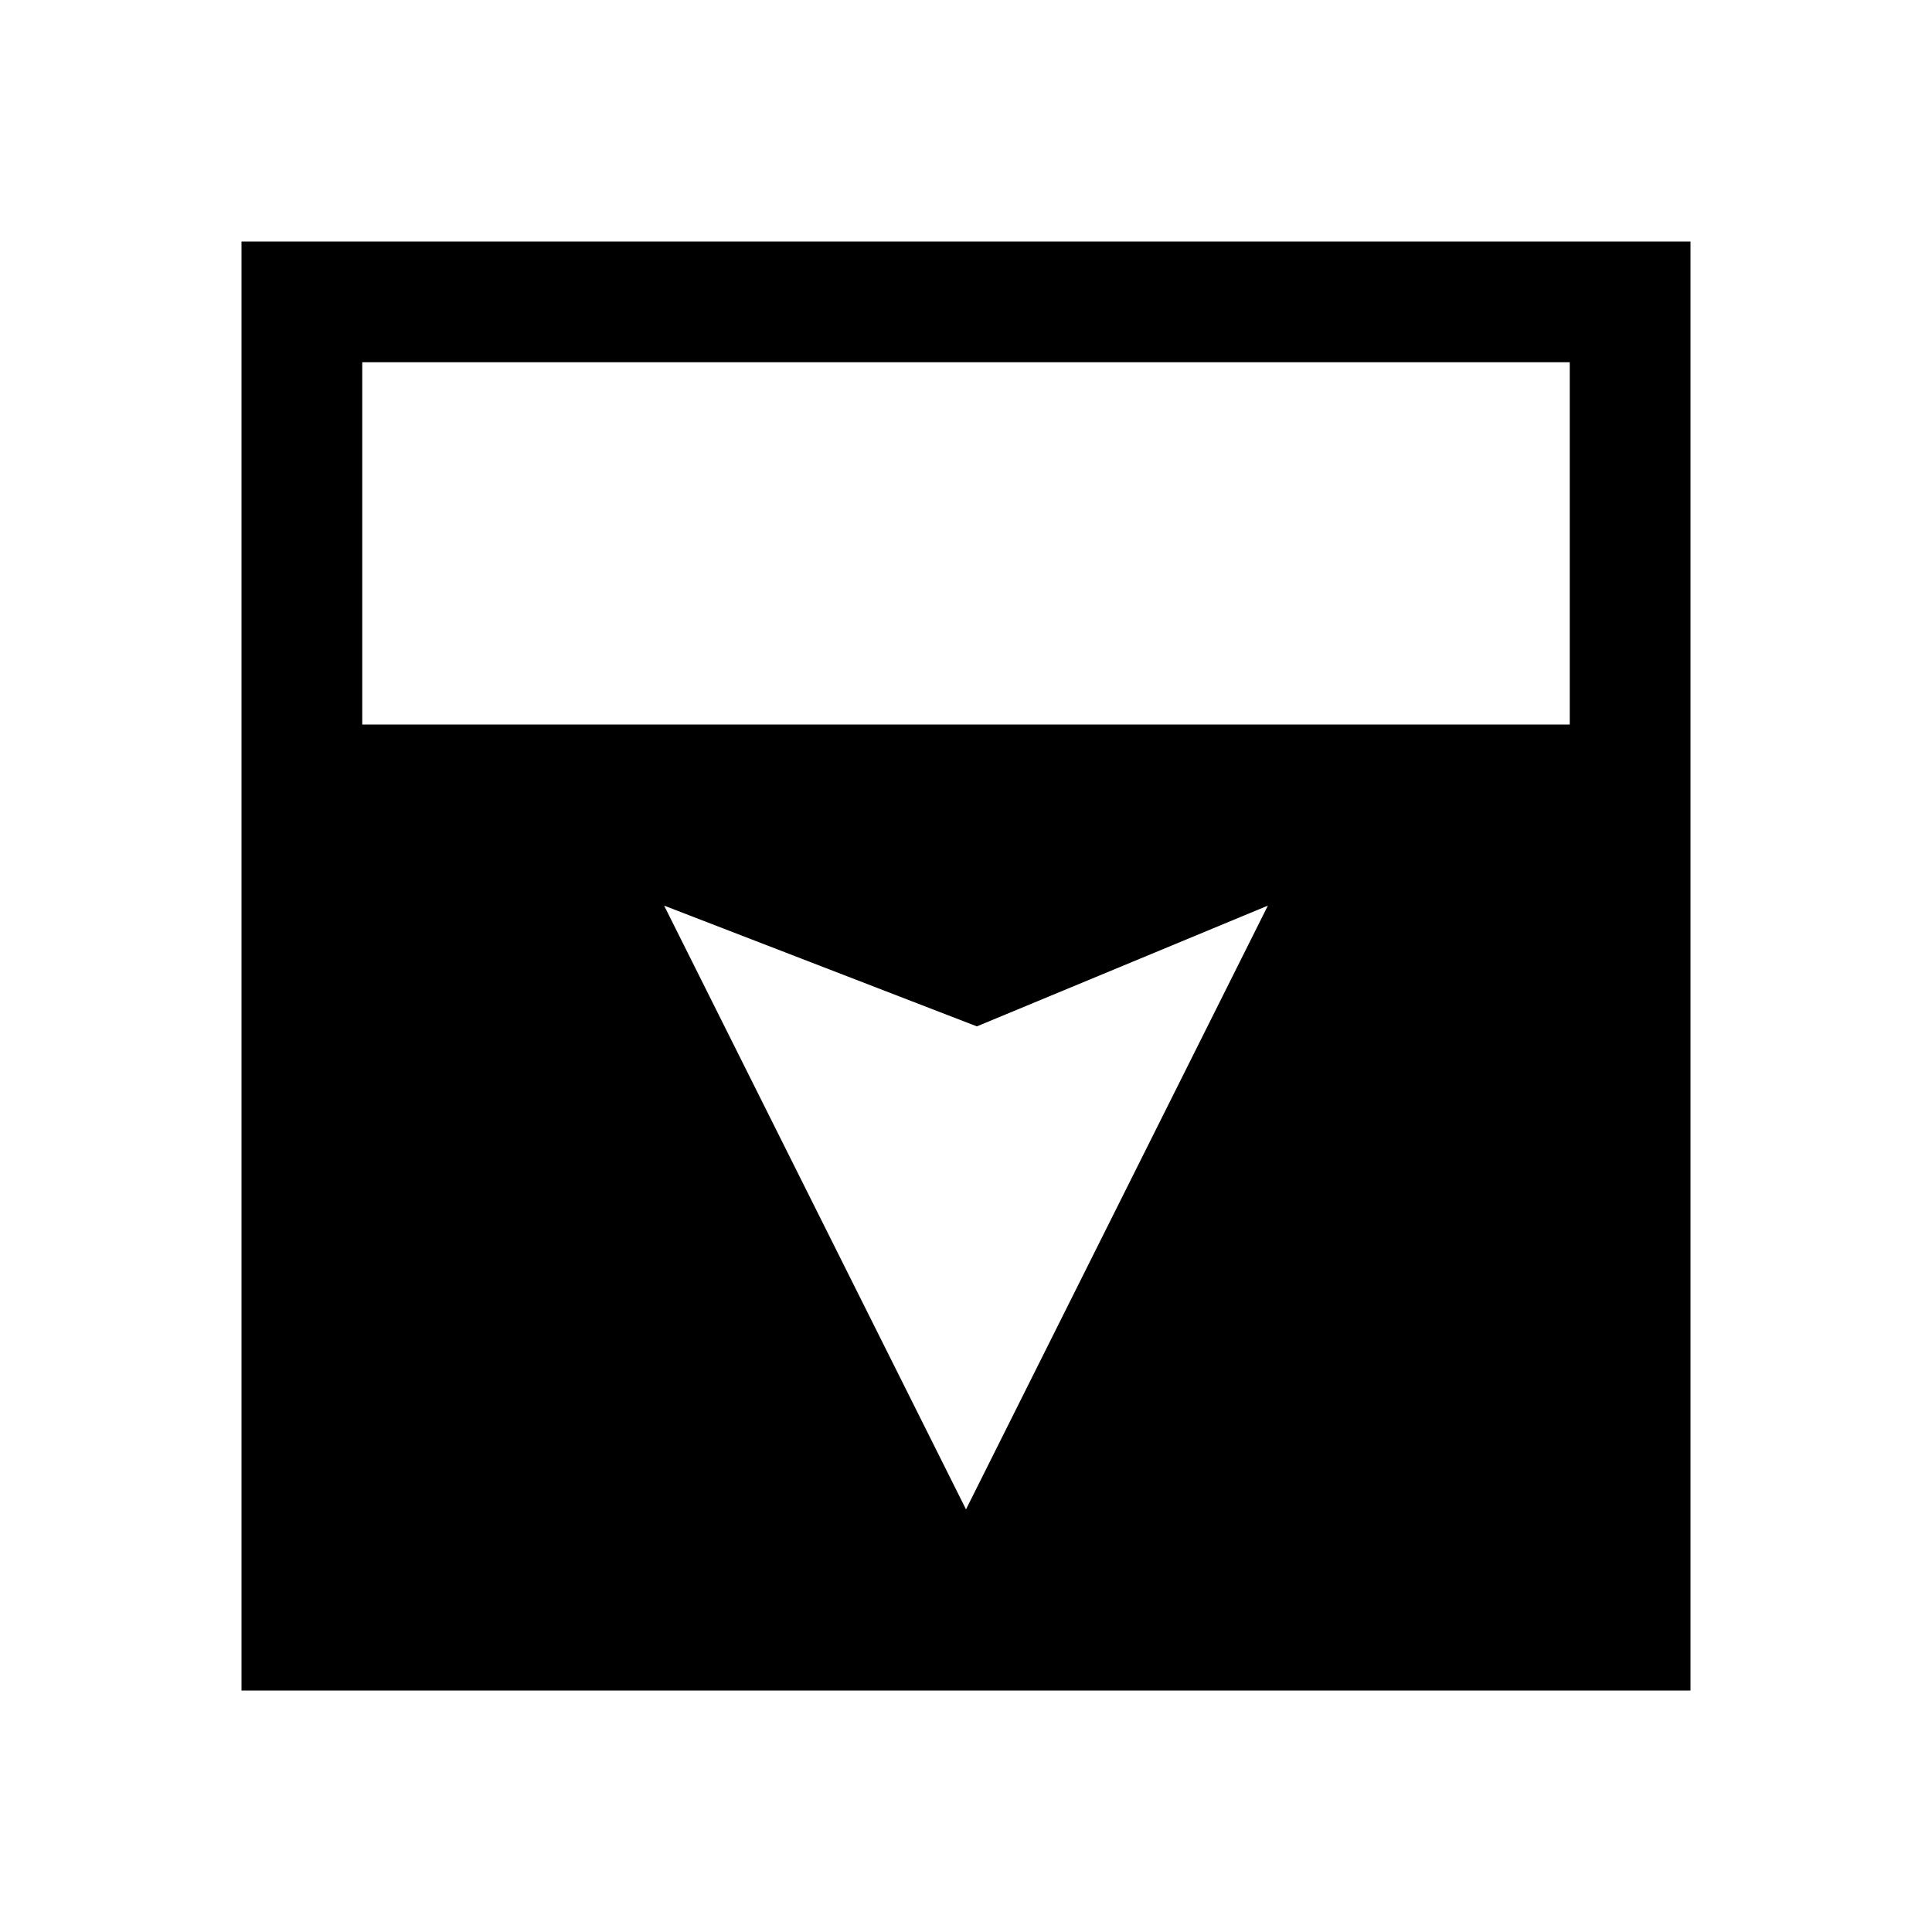 <?xml version="1.0" encoding="UTF-8"?>
<svg id="Layer_1" data-name="Layer 1" xmlns="http://www.w3.org/2000/svg" viewBox="0 0 16 16">
  <path class="cls-1" d="M2,7v7h12V2H2v5ZM10.5,7.5l-2.5,5-2.5-5,2.59,1,2.41-1ZM13,3v3H3v-3h10Z"/>
</svg>